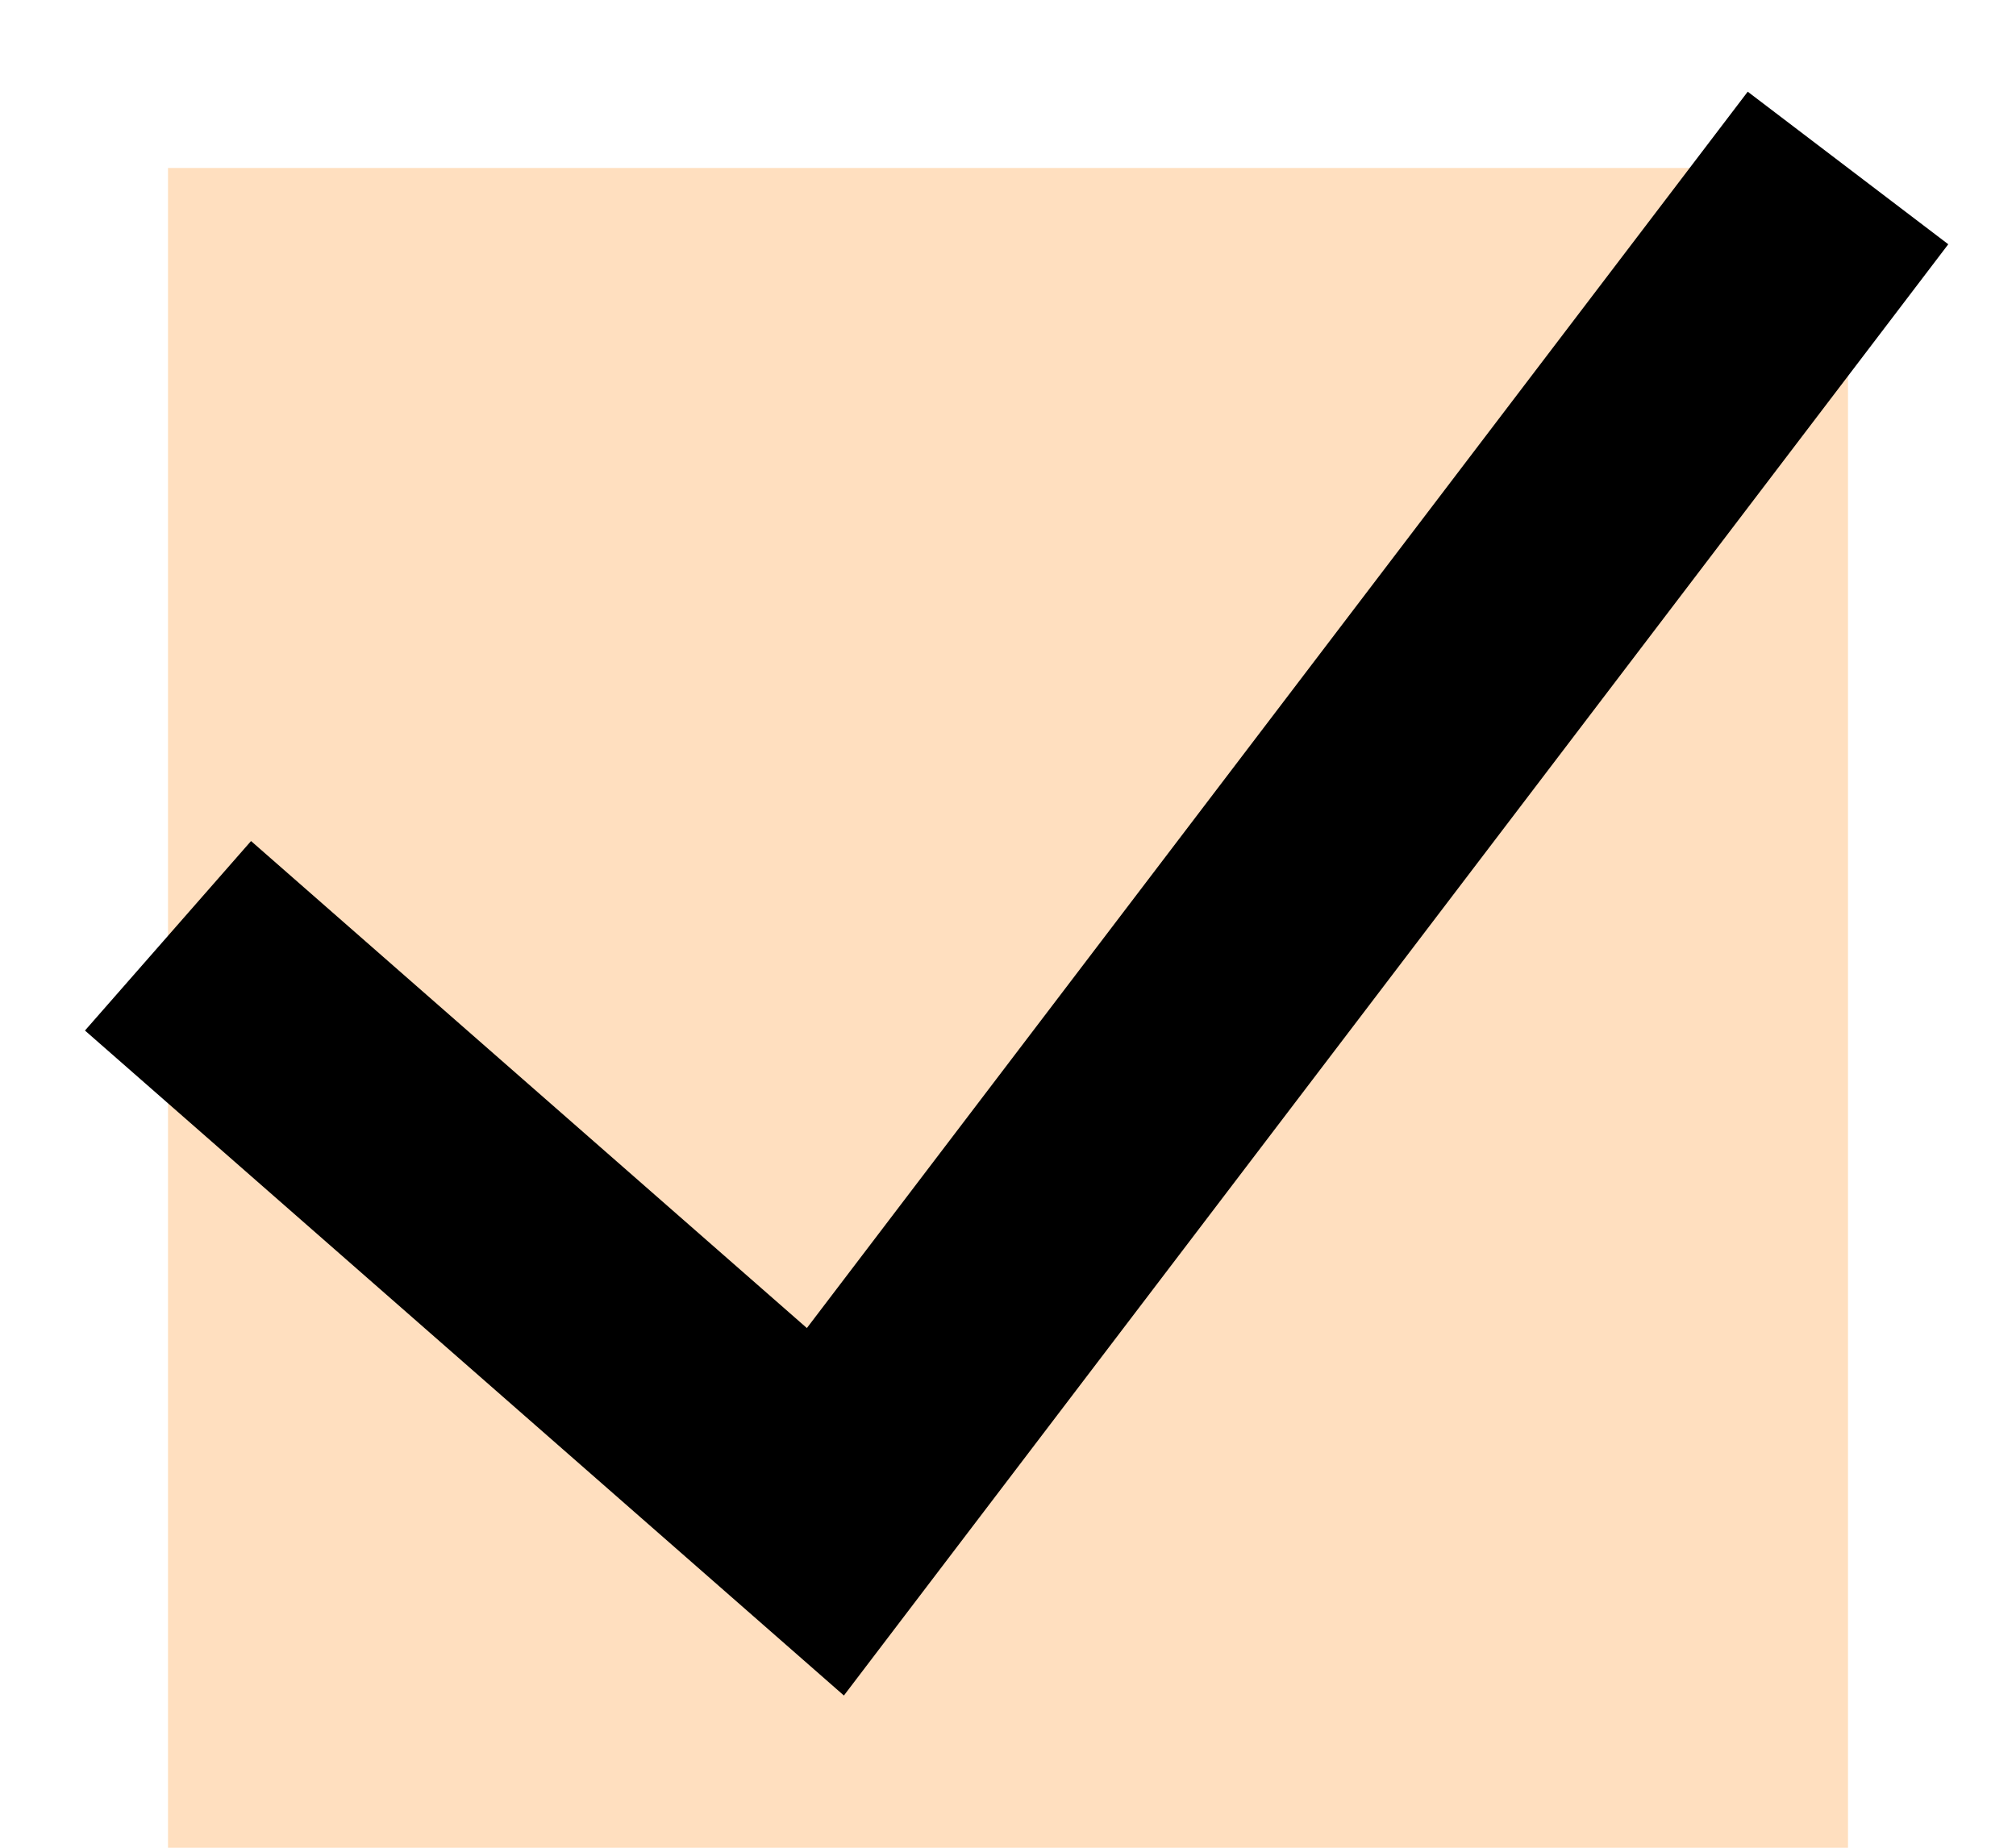 <svg width="12" height="11" viewBox="0 0 12 11" fill="none" xmlns="http://www.w3.org/2000/svg">
<rect width="10" height="10" transform="translate(1 1)" fill="#FFDFBF"/>
<path d="M1 5.571L4.913 9L11 1" stroke="black" stroke-width="1.5"/>
</svg>
